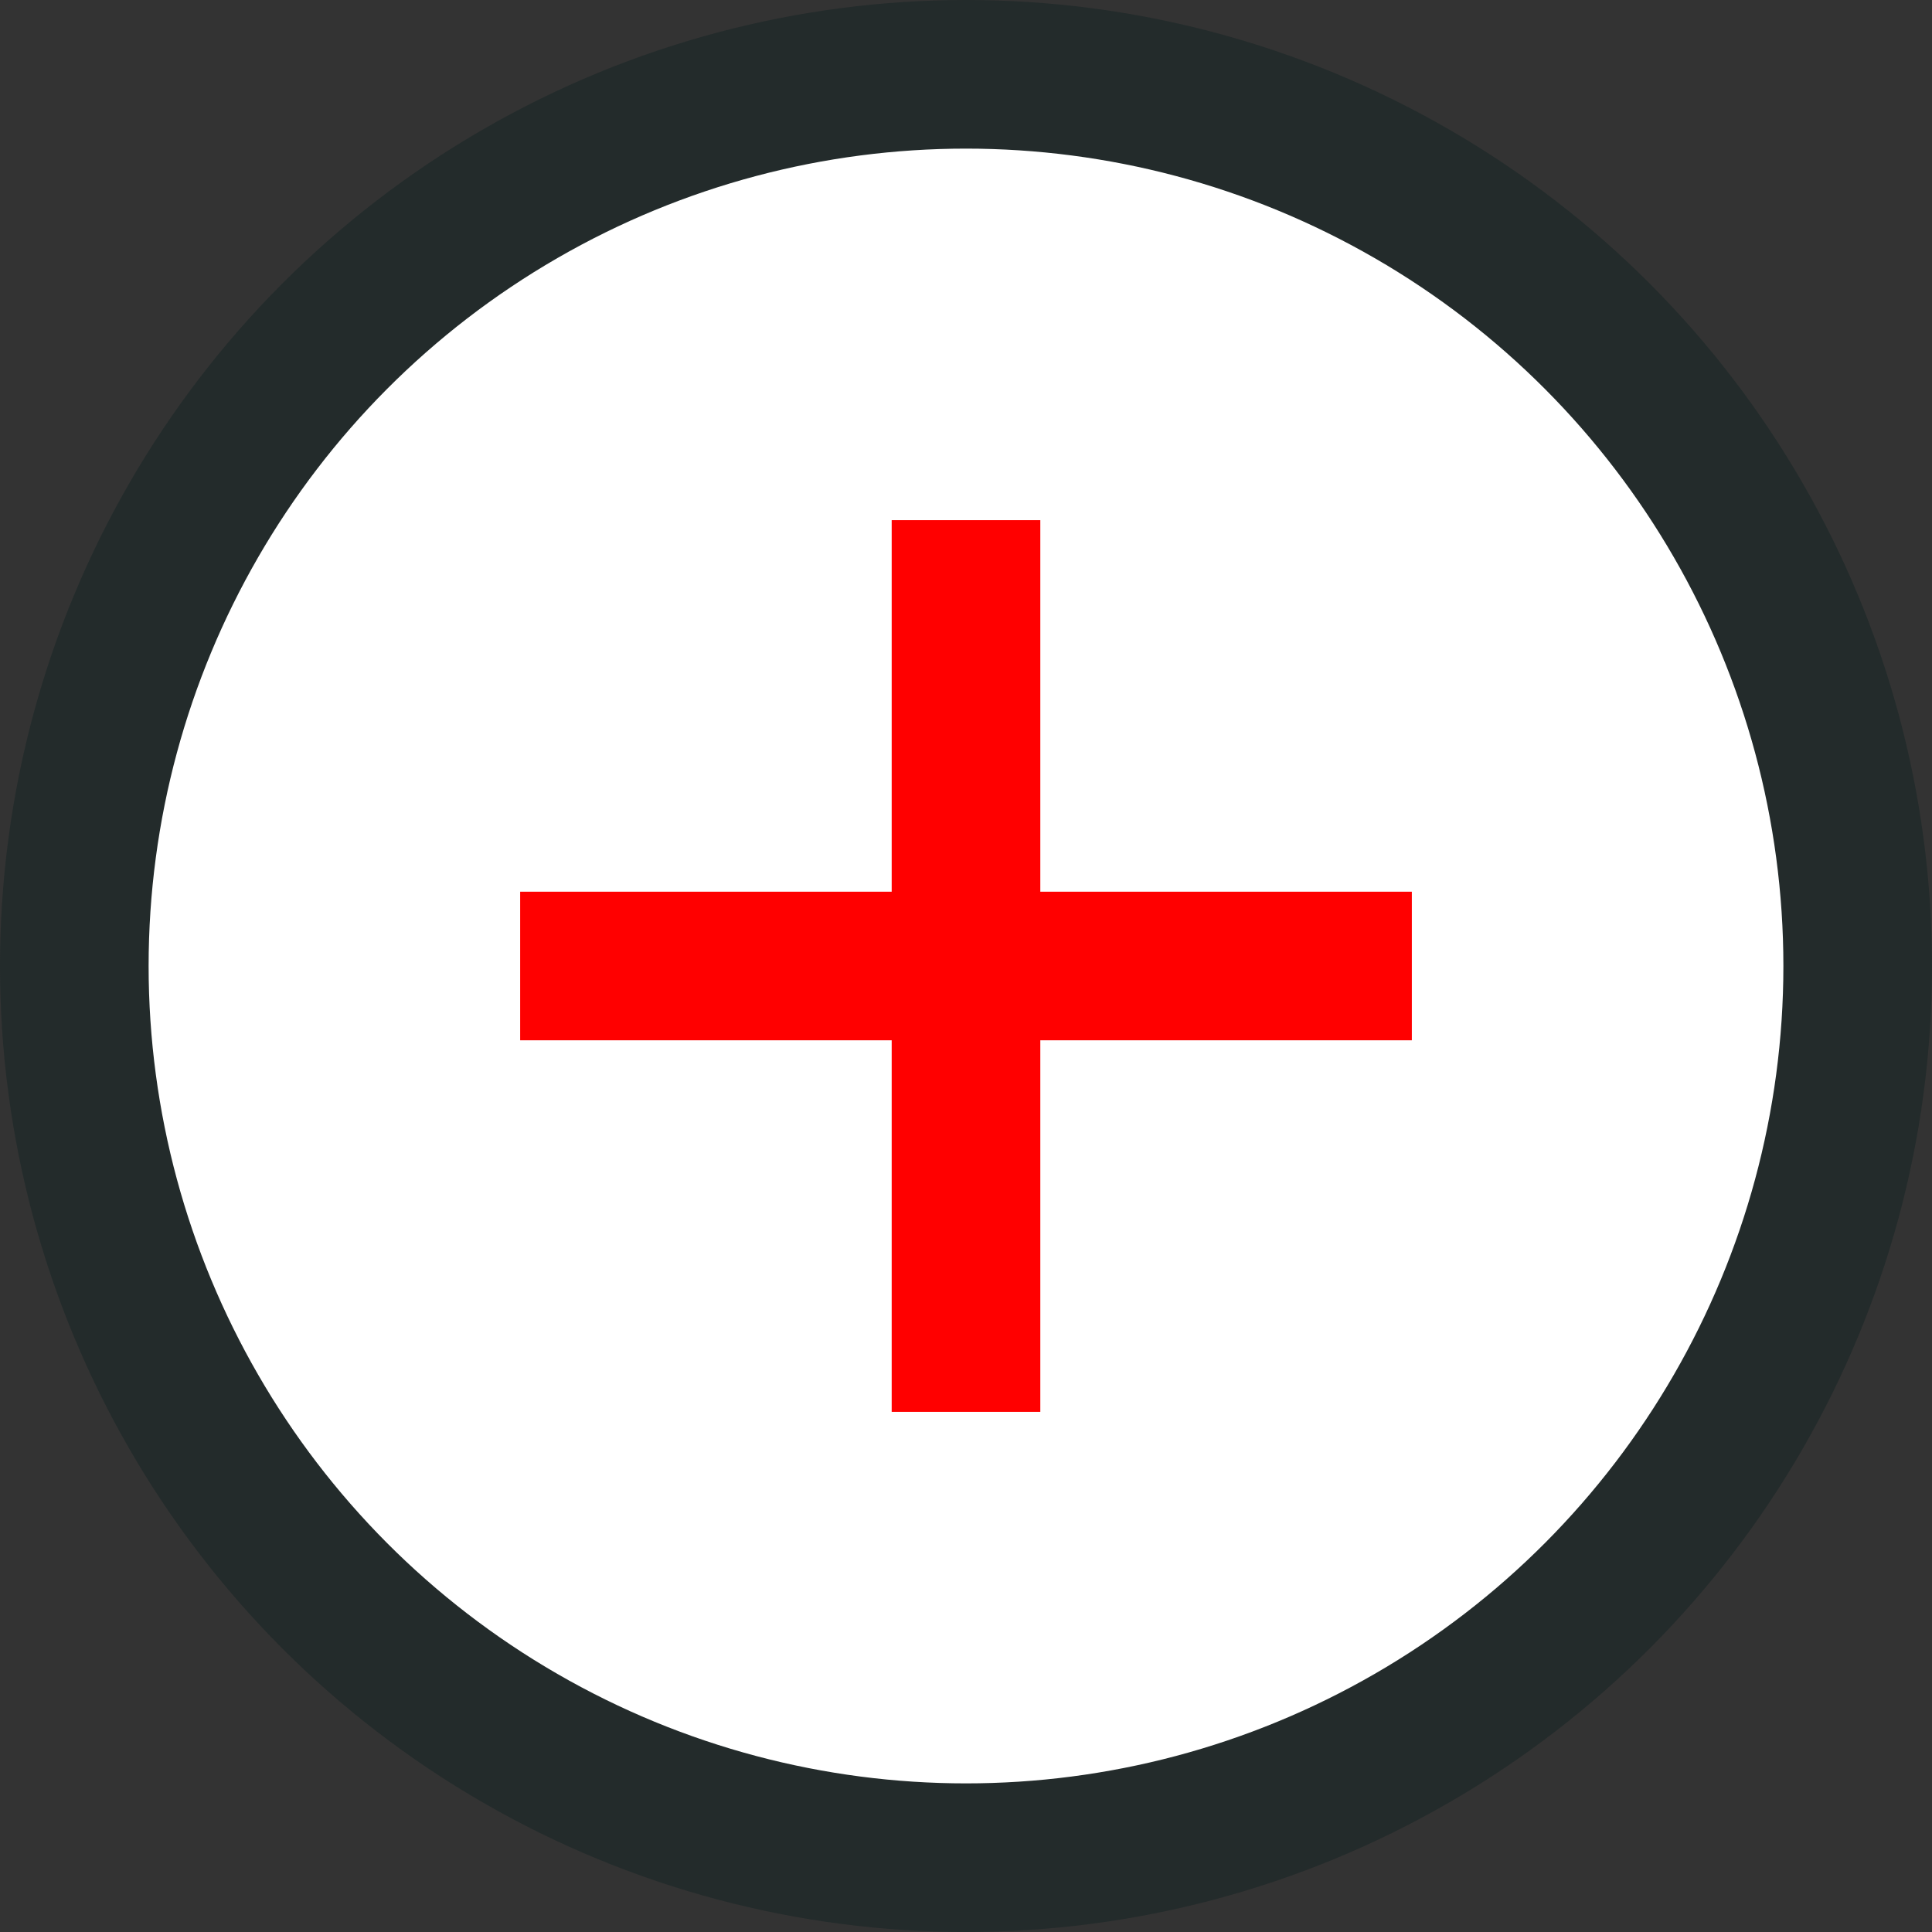 <svg xmlns="http://www.w3.org/2000/svg" width="26" height="26" viewBox="0 0 26 26">
    <rect x="0" y="0" width="26" height="26" fill="#333333" stroke="none"/>
    <g fill="none" fill-rule="evenodd" transform="translate(1 1)">
        <circle cx="12" cy="12" r="12" fill="#FFF" stroke="#232B2B" stroke-width="2"/>
        <path fill="#F00" d="M6 11h12v2H6z"/>
        <path fill="#F00" d="M13 6v12h-2V6z"/>
    </g>
</svg>
